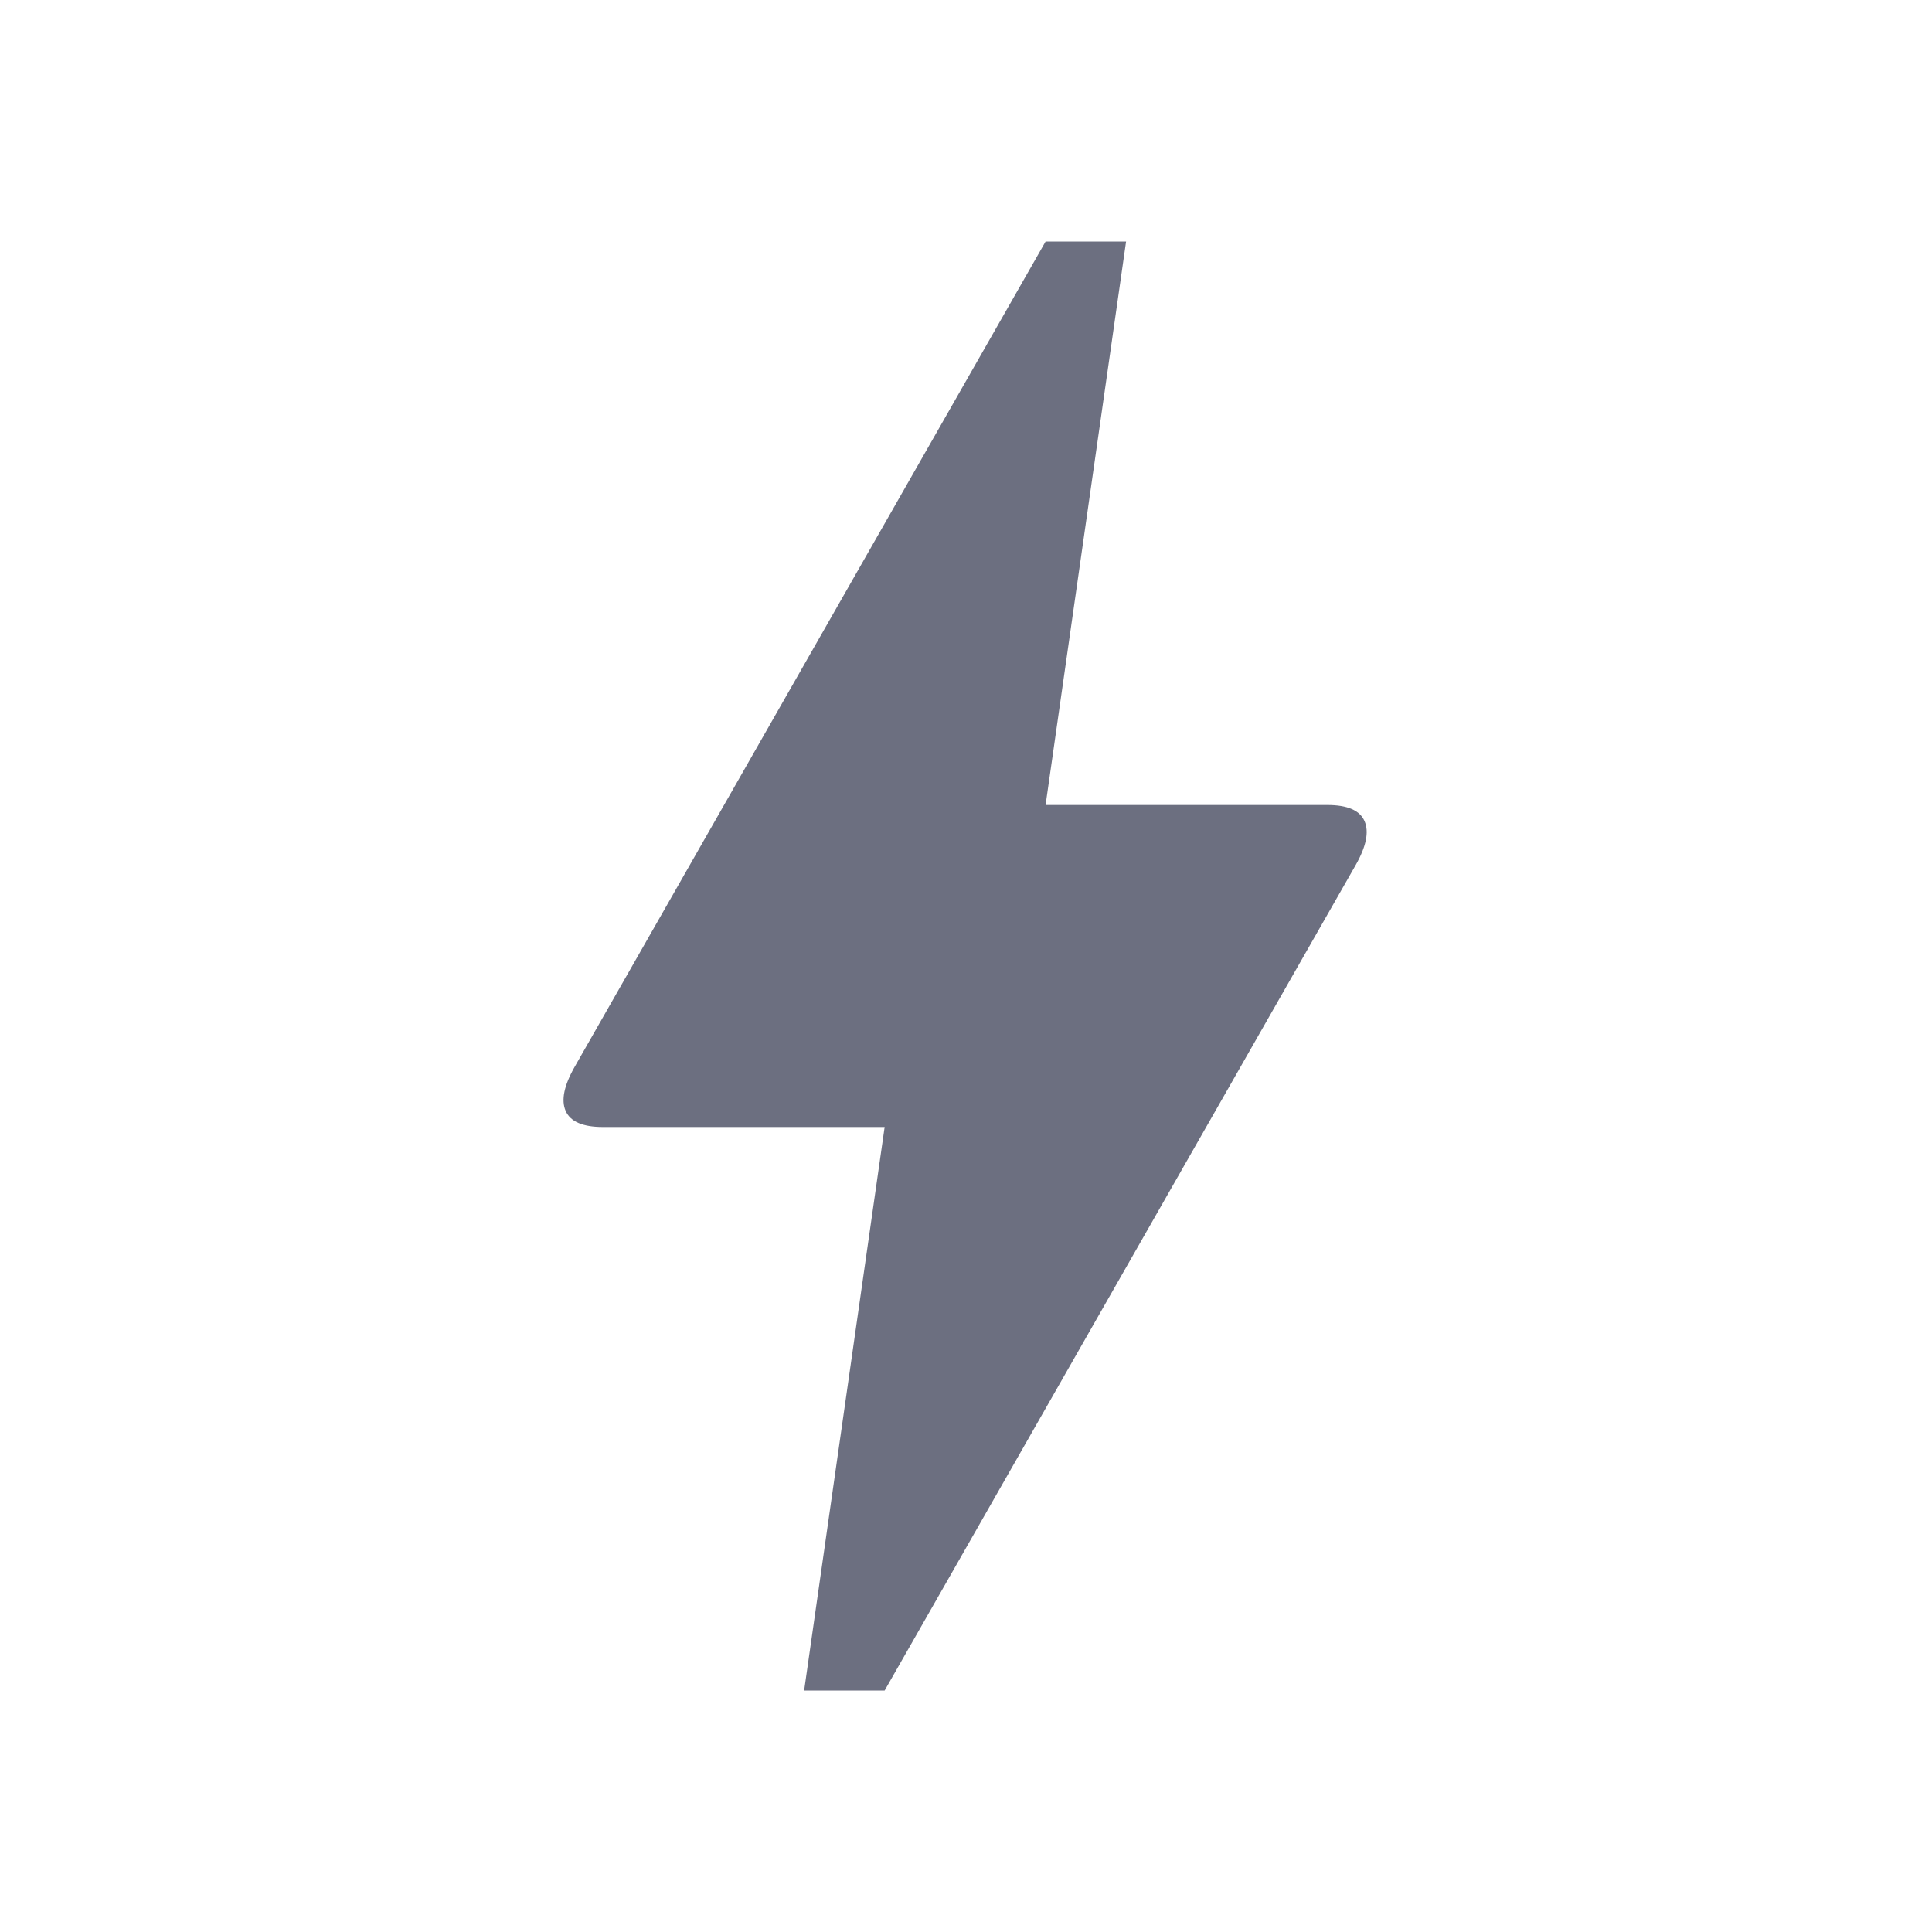 <svg xmlns="http://www.w3.org/2000/svg" width="36" height="36" fill="none" viewBox="0 0 36 36">
  <path fill="#6C6F80" d="m14.984 31.5 1.5-10.5h-5.25c-.375 0-.606-.1-.694-.3-.087-.2-.03-.475.17-.825L19.483 4.5h1.5l-1.5 10.5h5.25c.375 0 .606.1.693.3.088.2.032.475-.168.825L16.484 31.5h-1.5Z"/>
</svg>
